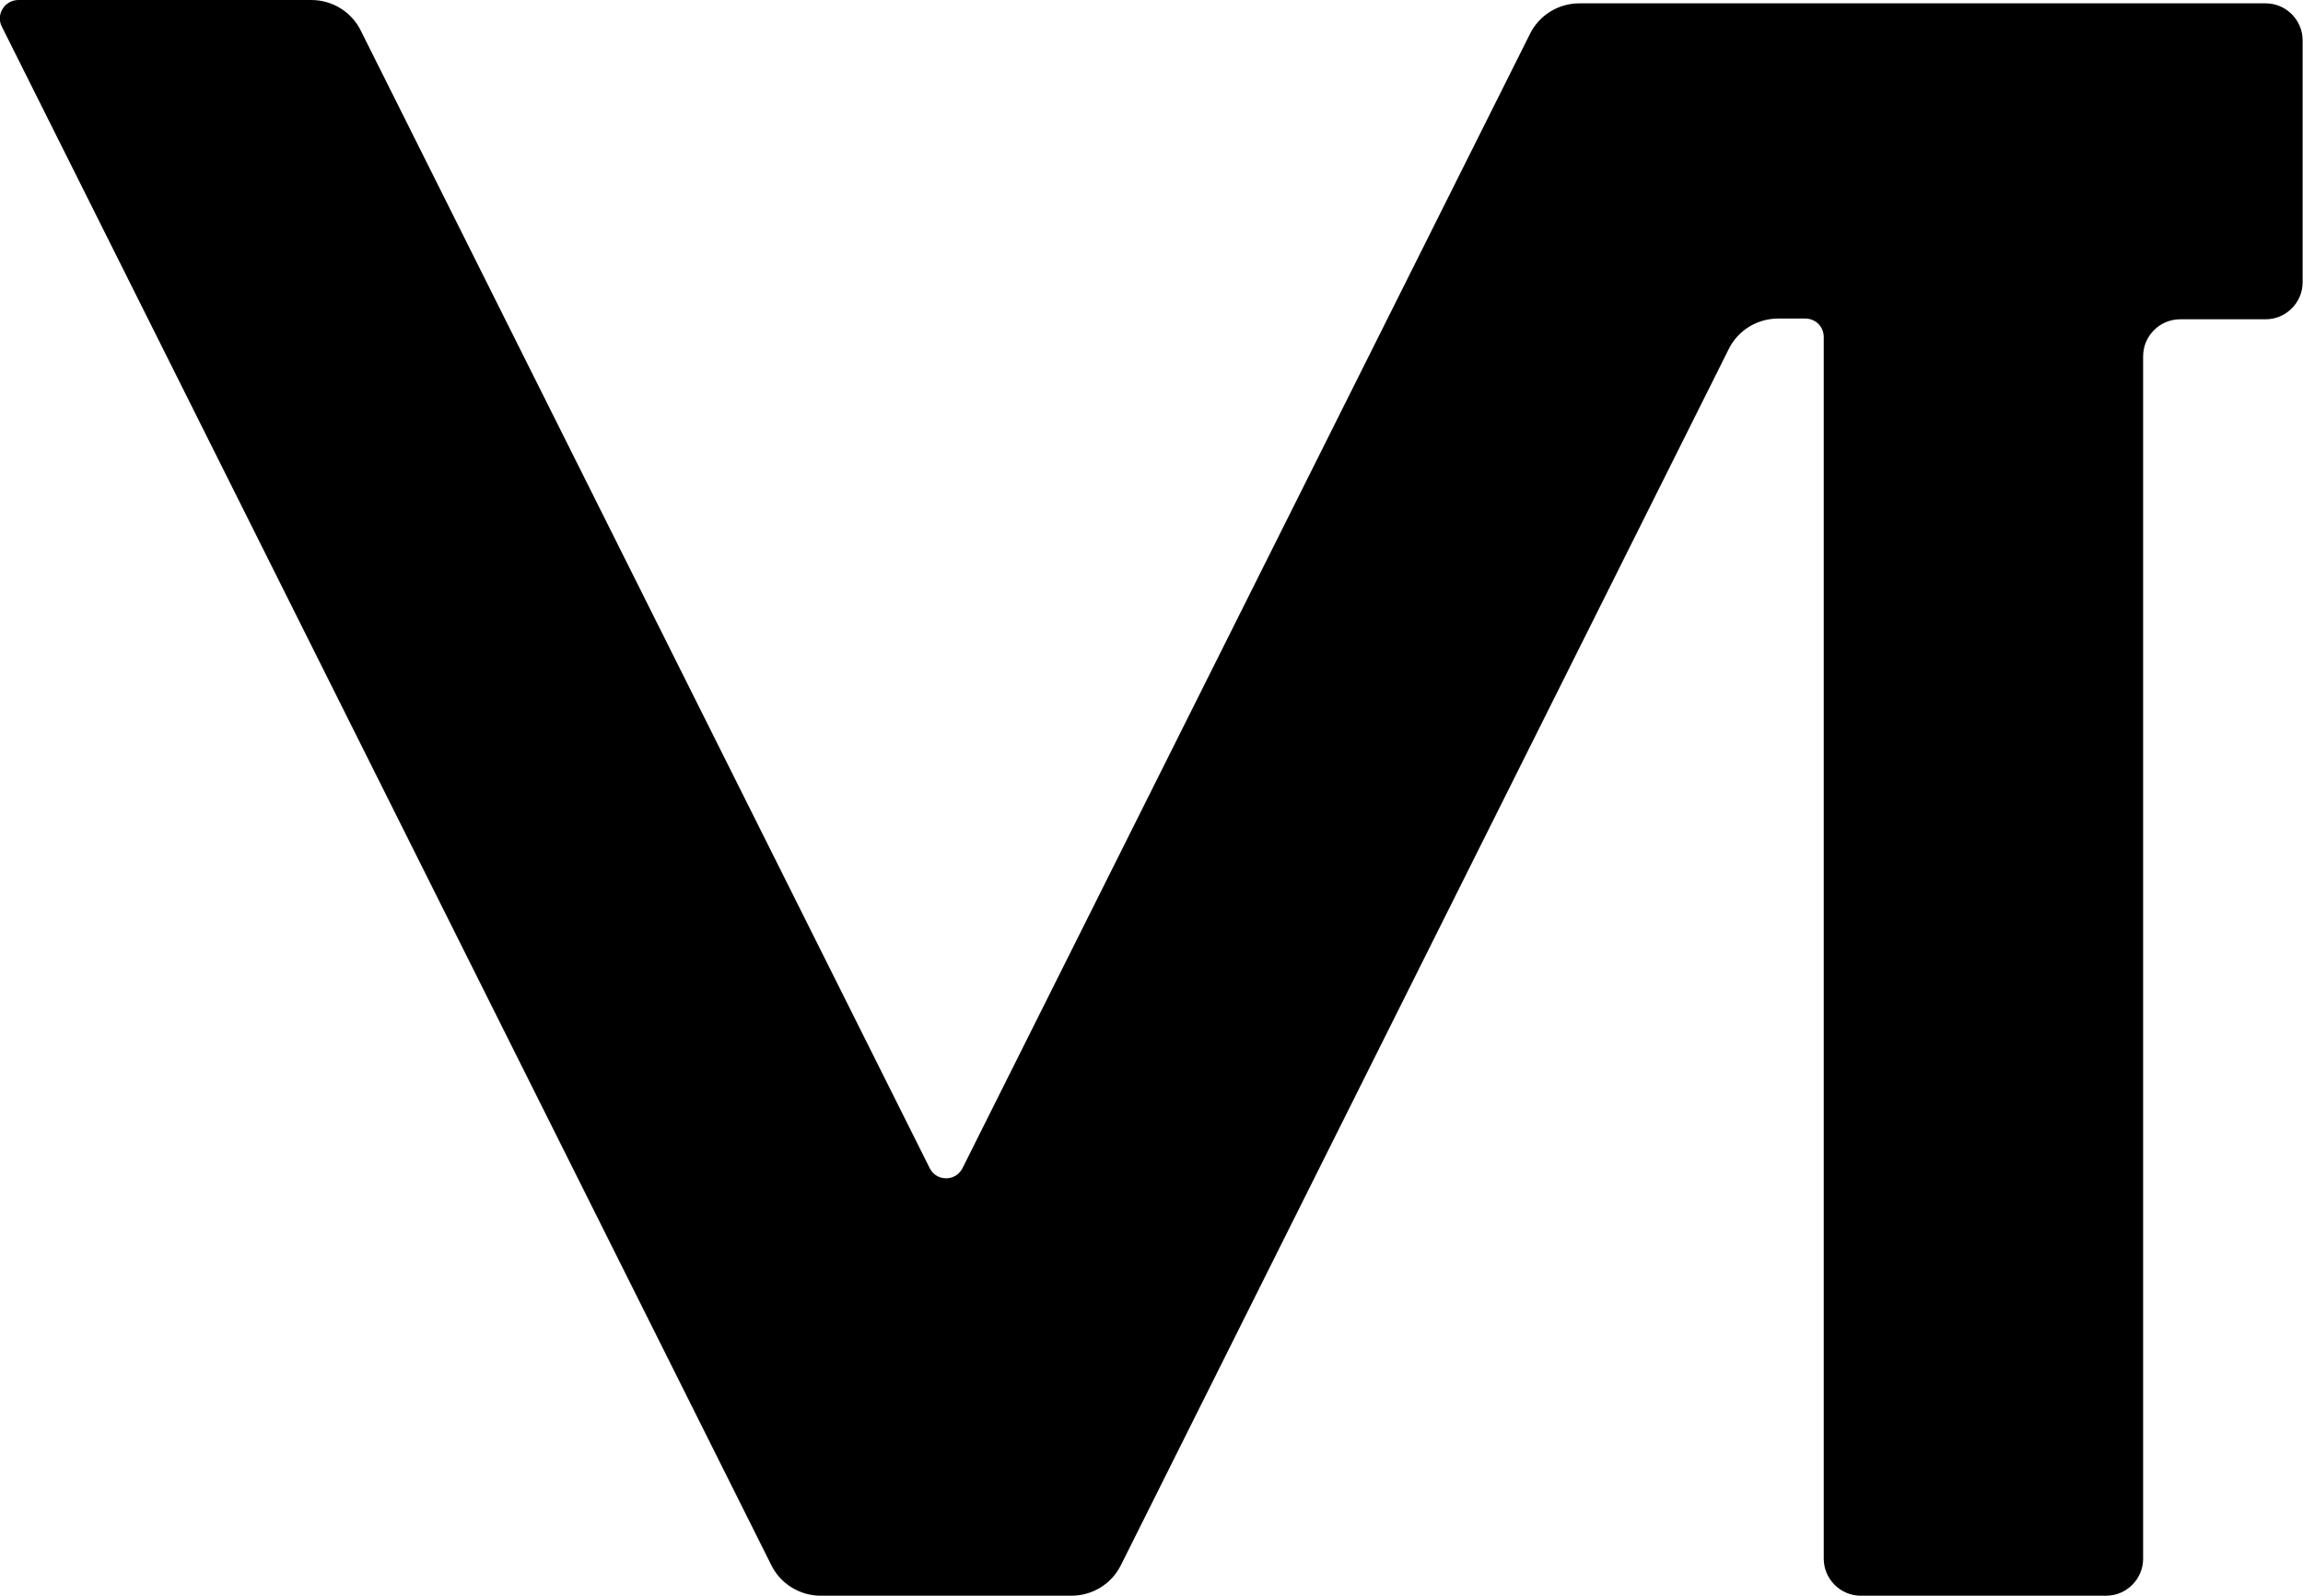 <?xml version="1.0" encoding="UTF-8"?>
<svg id="Layer_2" xmlns="http://www.w3.org/2000/svg" viewBox="0 0 62.23 43.13">
  <g id="letters">
    <g id="U_x2B_0065">
      <path id="U_x2B_0065-2" data-name="U_x2B_0065" d="M.5,0h7.91c.57,0,1.09.32,1.34.83l15.37,30.74c.18.37.71.37.89,0L41.34.92c.25-.51.77-.83,1.34-.83h18.54c.55,0,1,.45,1,1v6.54c0,.55-.45,1-1,1h-2.31c-.55,0-1,.45-1,1v32.5c0,.55-.45,1-1,1h-6.63c-.55,0-1-.45-1-1V9.11c0-.28-.22-.5-.5-.5h-.73c-.57,0-1.09.32-1.34.83l-16.42,32.86c-.25.51-.77.83-1.34.83h-6.77c-.57,0-1.09-.32-1.34-.83L.05.72c-.17-.33.08-.72.45-.72Z"/>
    </g>
  </g>
</svg>